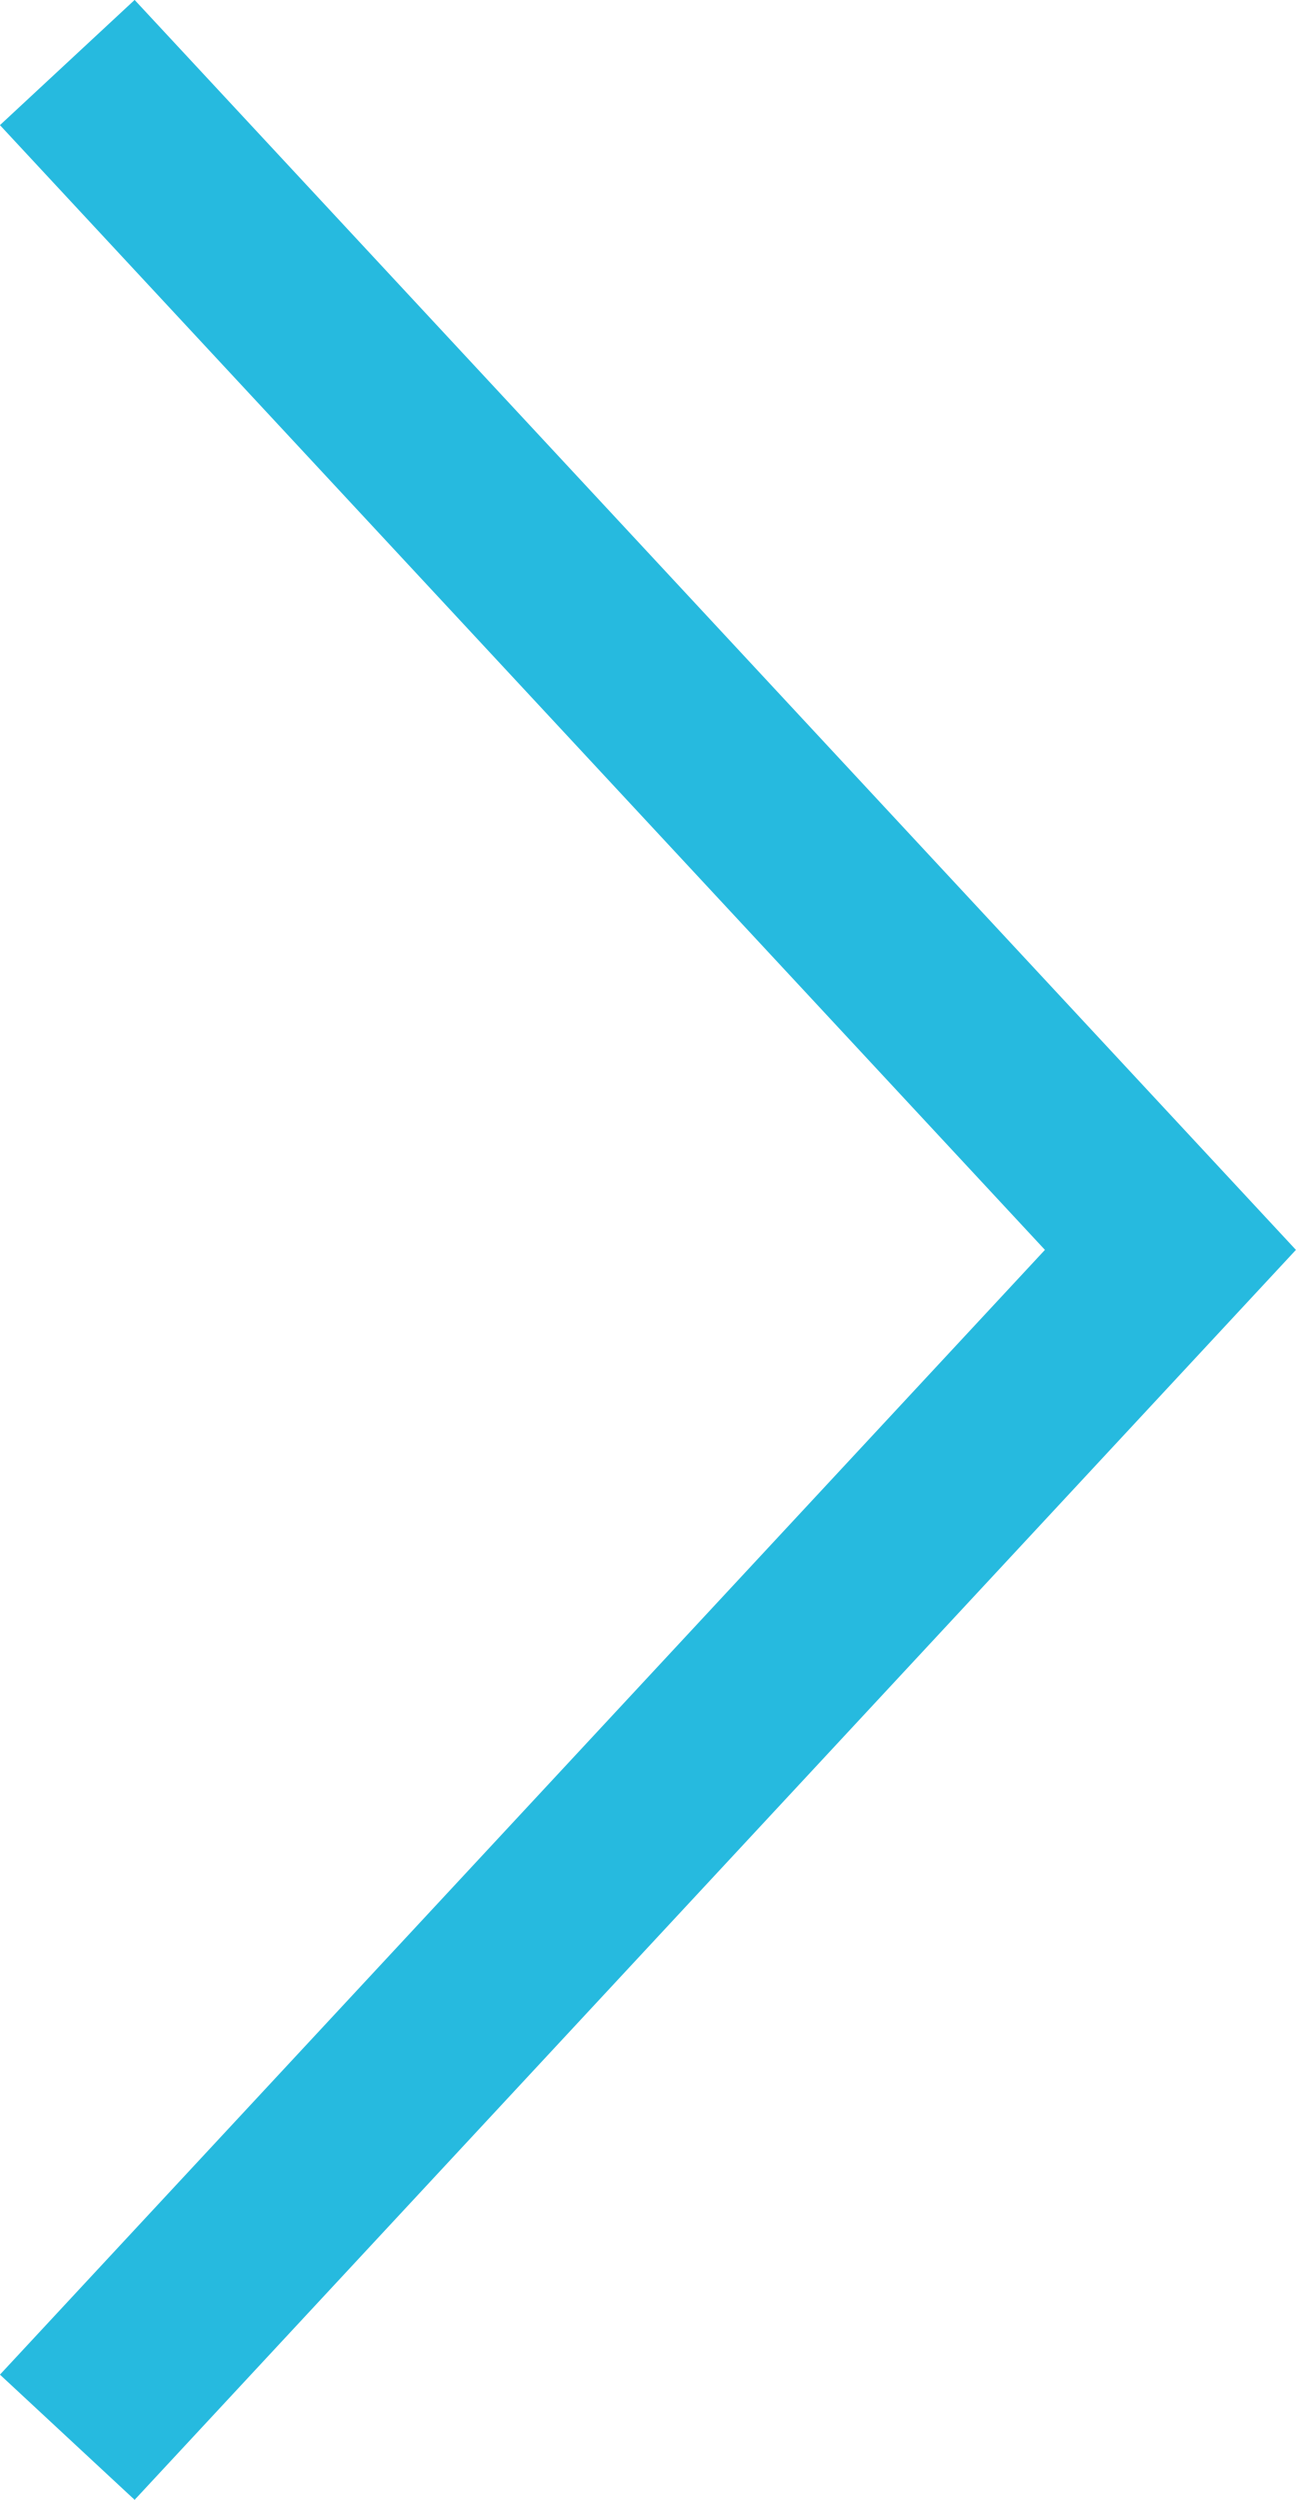<svg xmlns="http://www.w3.org/2000/svg" width="7.049" height="13.592" viewBox="0 0 7.049 13.592">
  <path id="パス_261" data-name="パス 261" d="M962.746,1328.5l6,6.456-6,6.456" transform="translate(-962.38 -1328.16)" fill="none" stroke="#26badf" stroke-width="1"/>
</svg>
